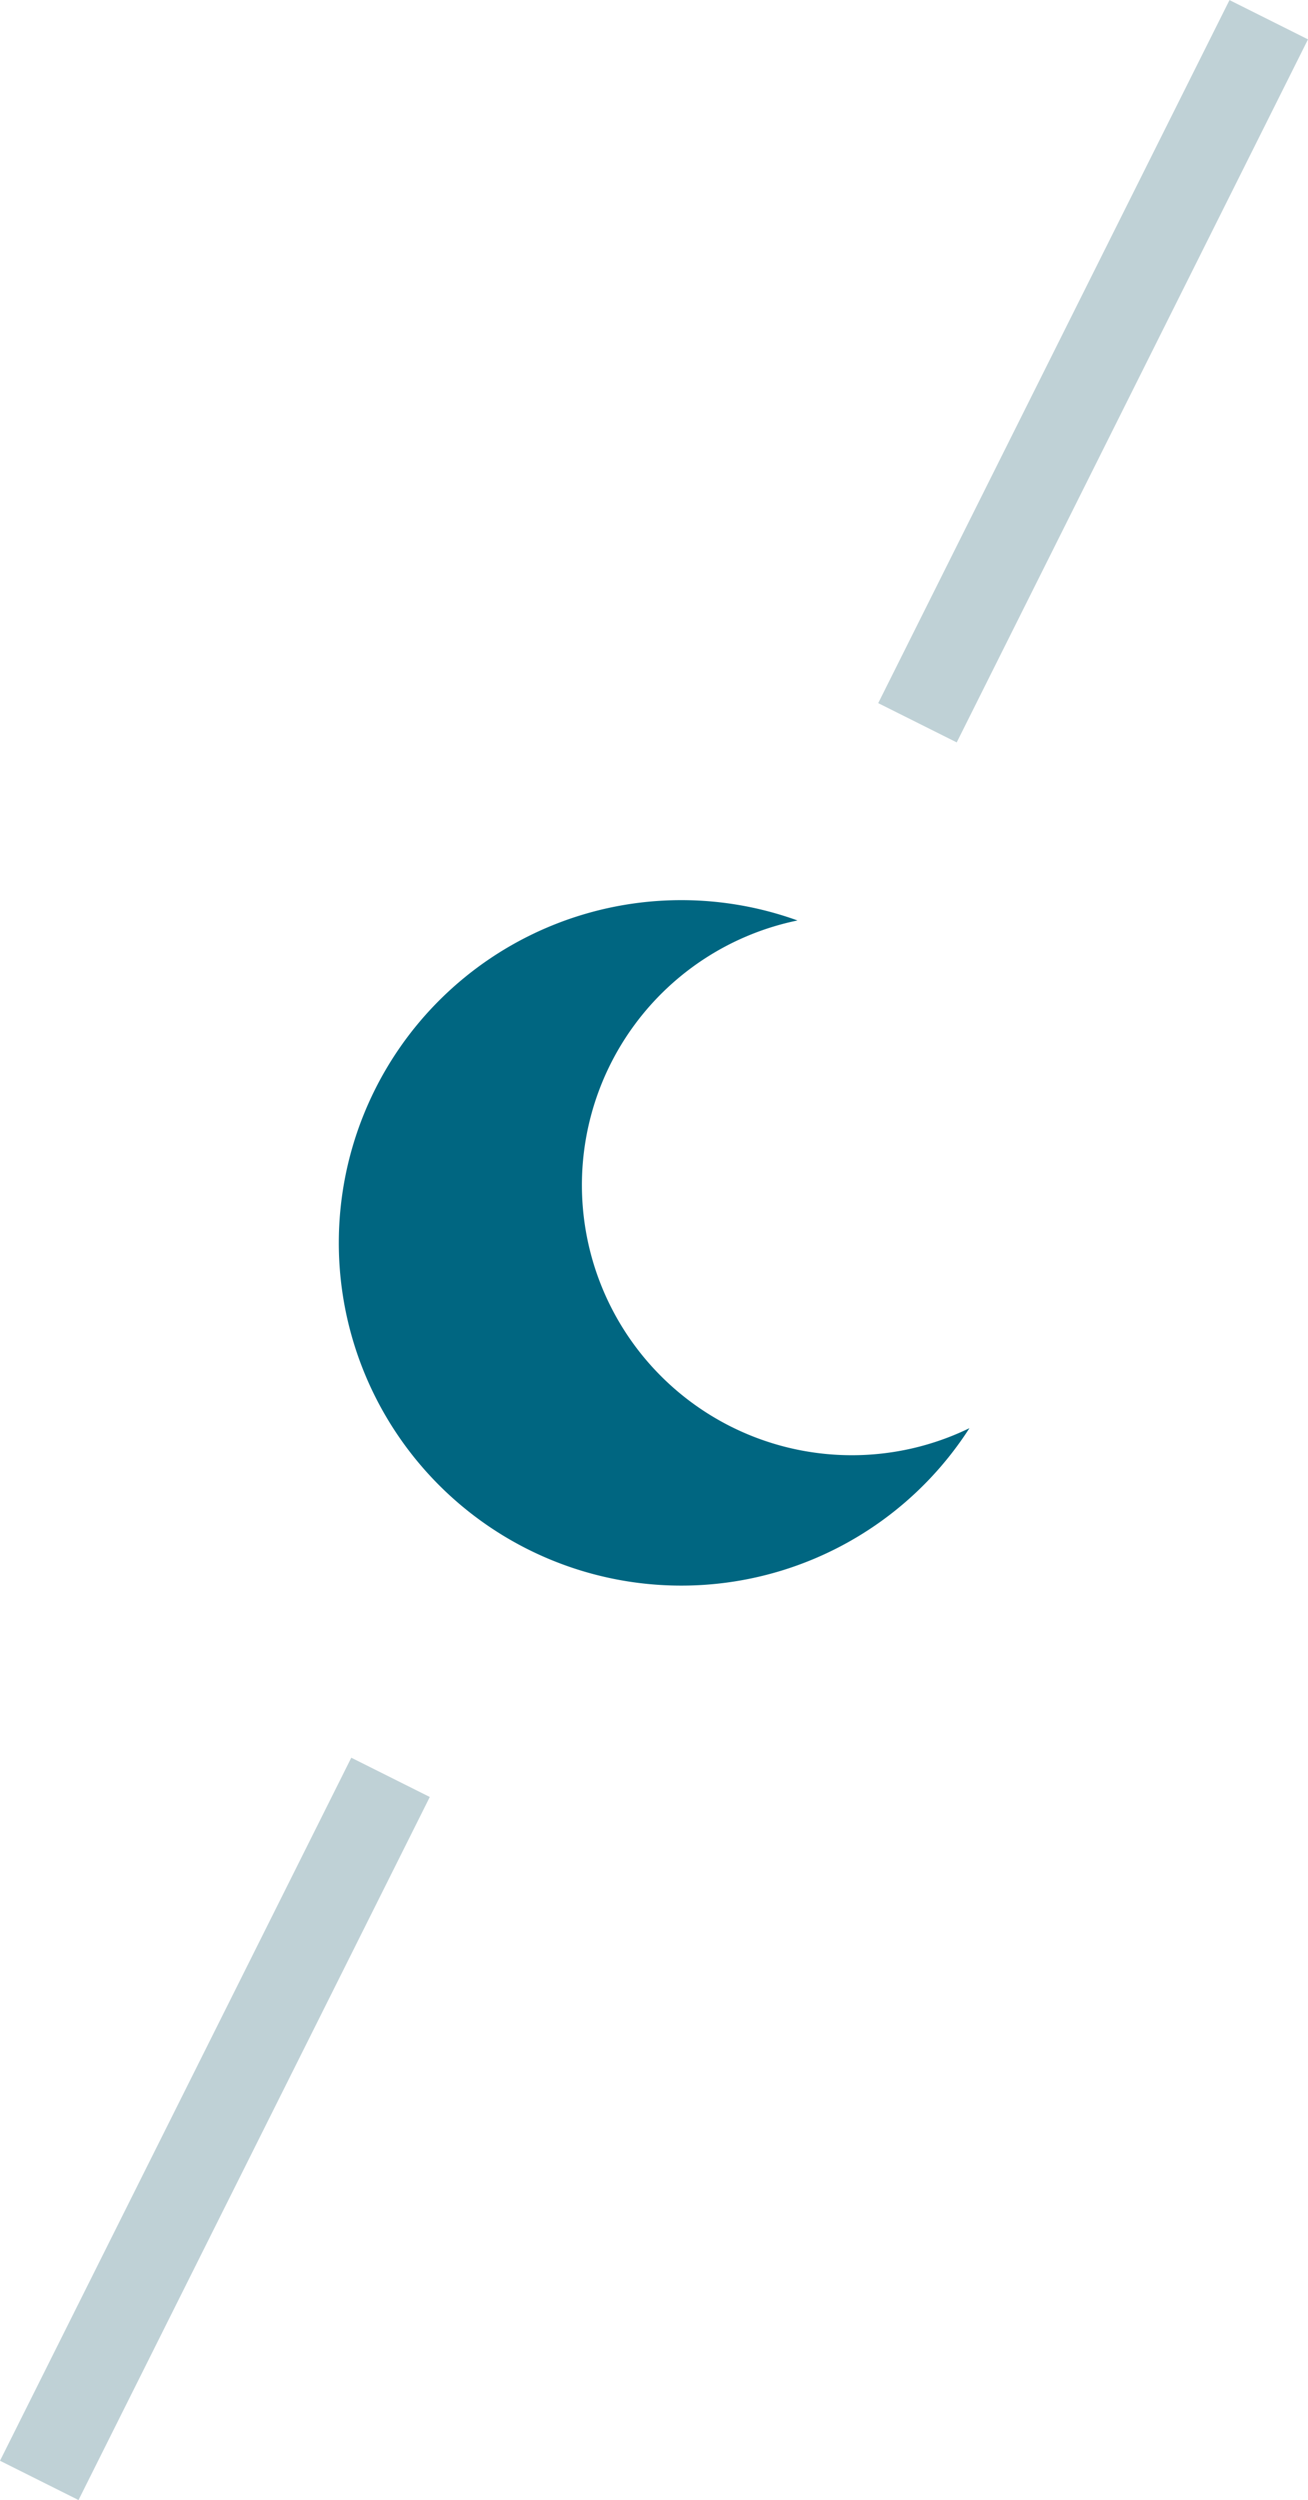 <svg xmlns="http://www.w3.org/2000/svg" width="14.894" height="28.447" viewBox="0 0 14.894 28.447"><g transform="translate(-304.553 -515.776)"><path d="M.447,8.224l-.894-.447,4-8,.894.447Z" transform="translate(315 516)" fill="#bfd1d6"/><path d="M.447,8.224l-.894-.447,4-8,.894.447Z" transform="translate(305 536)" fill="#bfd1d6"/><path d="M237.507,226.242a3.074,3.074,0,0,1-.616-6.085,3.9,3.9,0,1,0,1.958,5.777A3.06,3.06,0,0,1,237.507,226.242Z" transform="translate(76.743 306.093)" fill="#006681"/></g></svg>